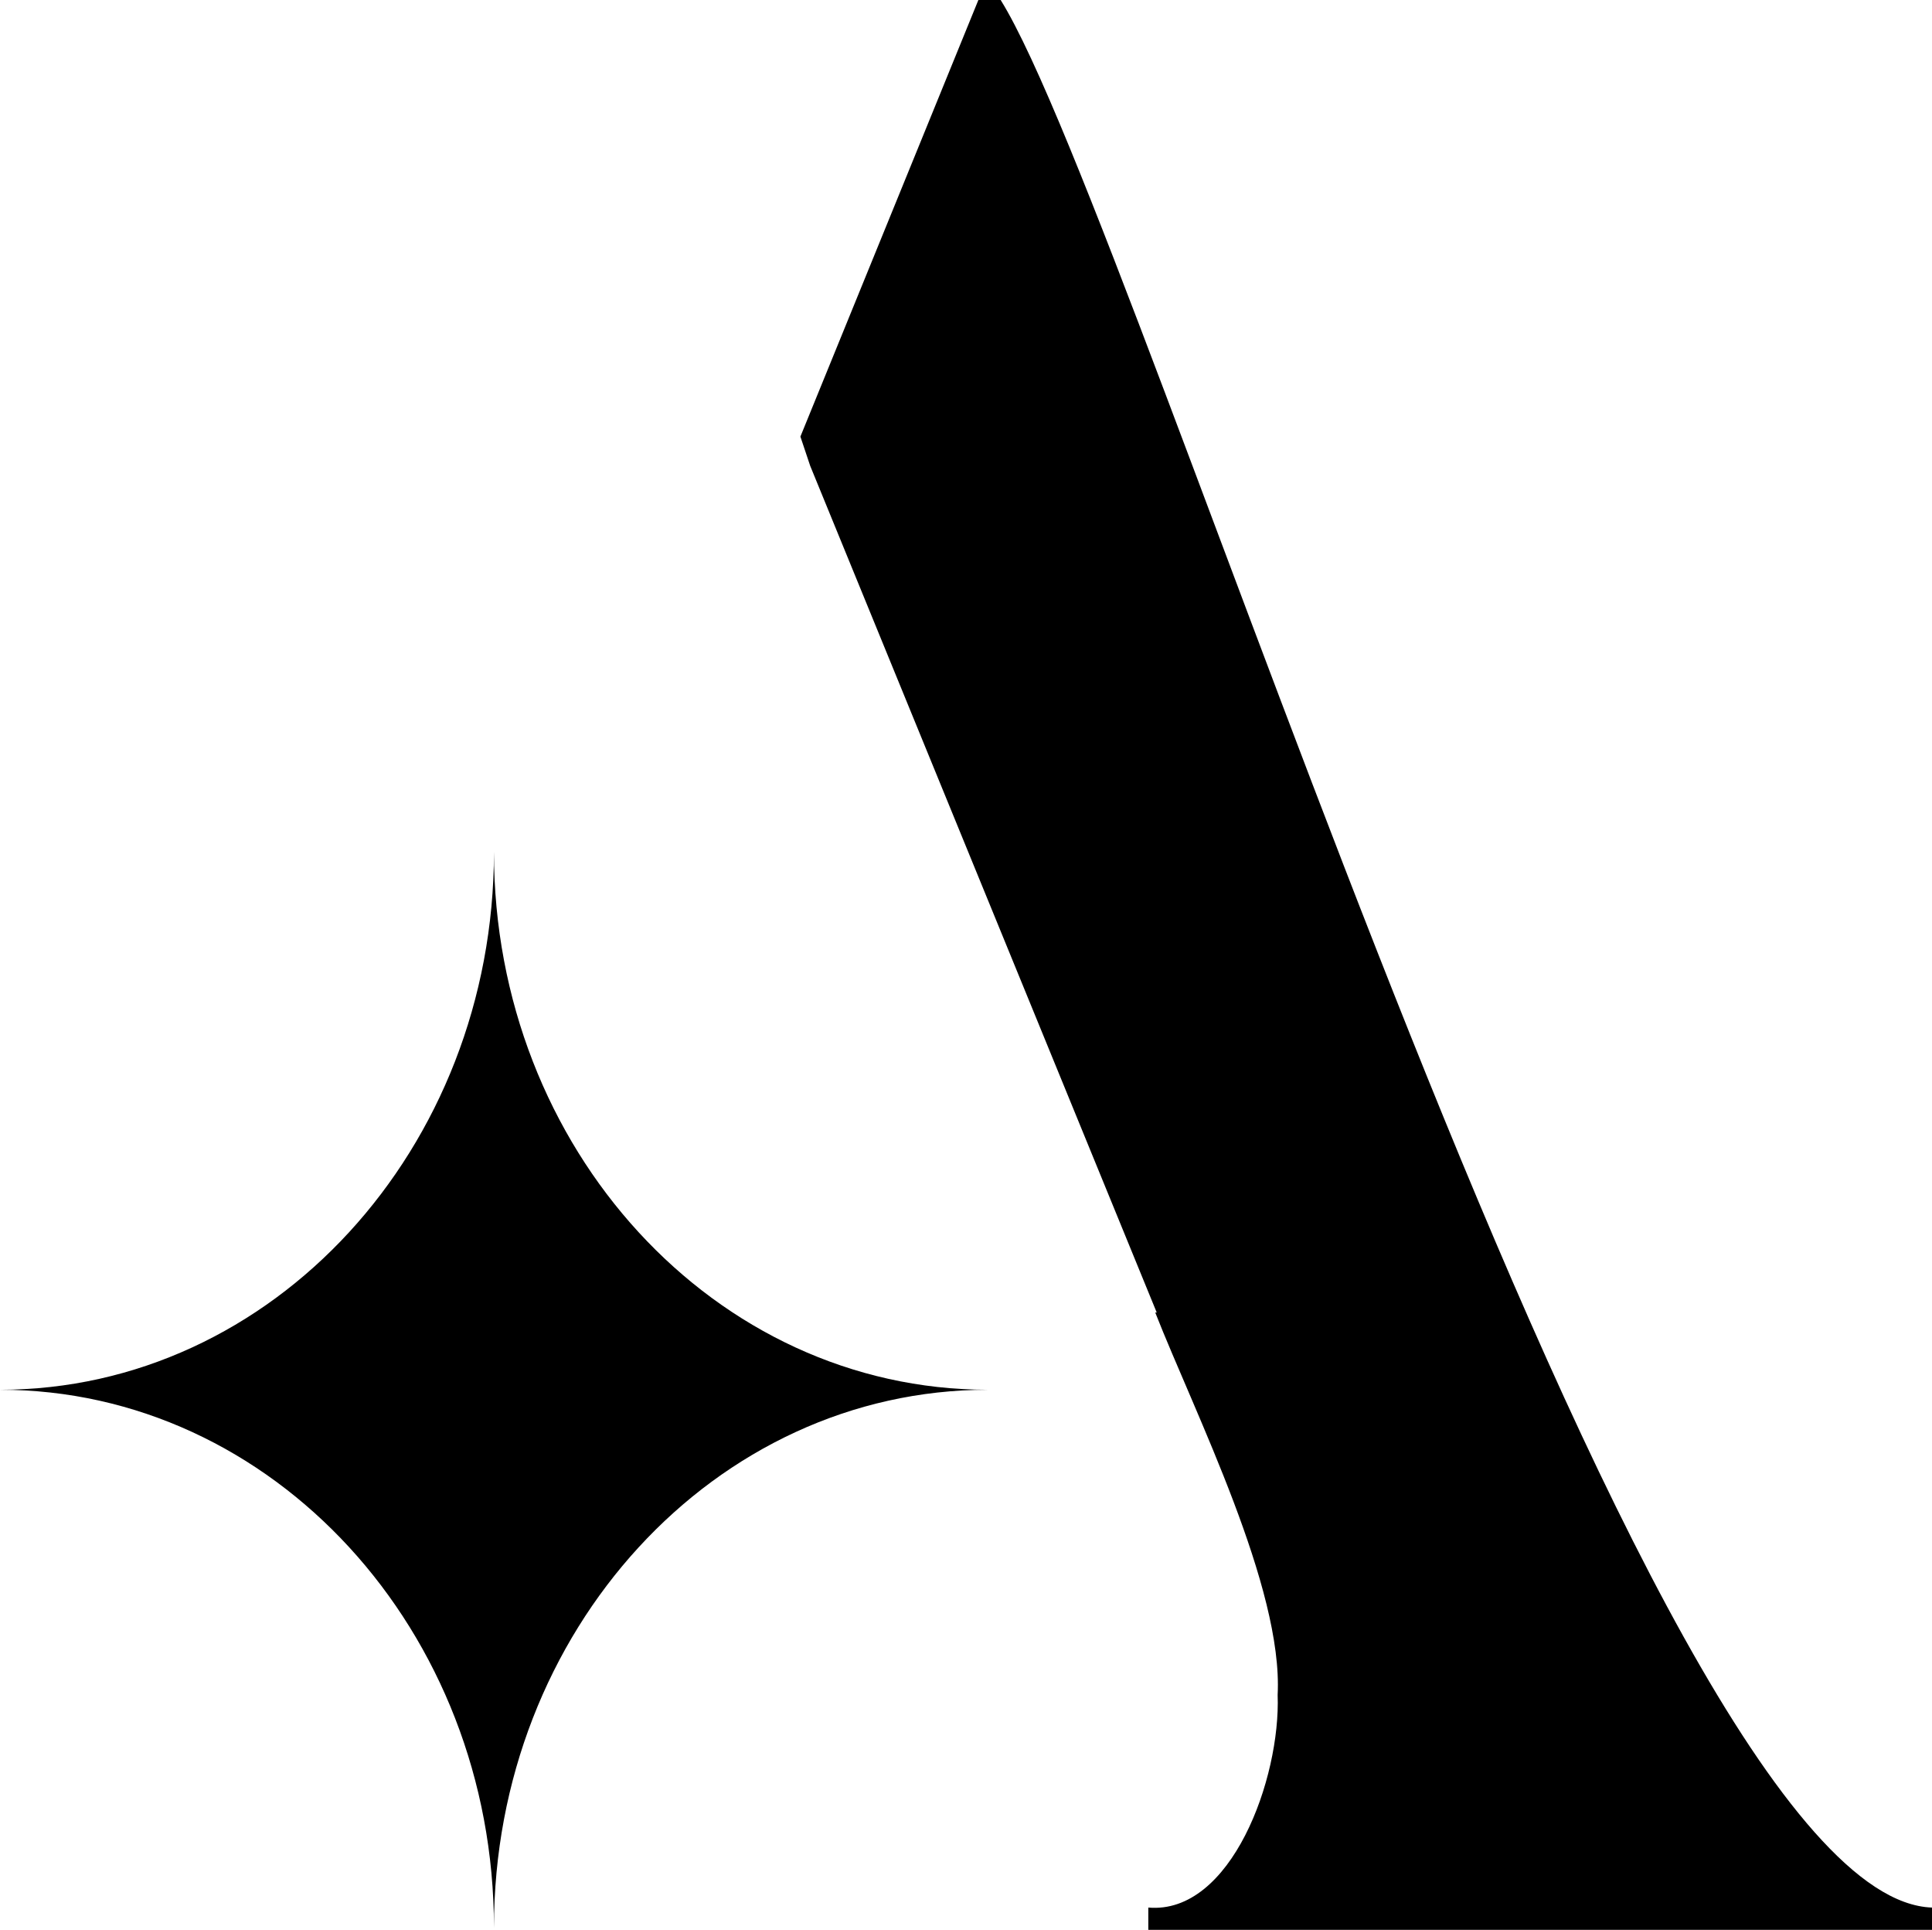 <svg xmlns="http://www.w3.org/2000/svg" viewBox="0 0 156.1 155.9"><g id="Layer_2" data-name="Layer 2"><g id="Layer_1-2" data-name="Layer 1"><path d="M39.91,155.73c0-24-17.87-43.46-39.91-43.46,22,0,39.91-19.45,39.91-43.45,0,24,17.87,43.45,39.91,43.45C57.78,112.27,39.91,131.73,39.91,155.73ZM80.85,0h-1.8L64.67,35.27l.79,2.36,28,68.4h-.12c3.23,8.21,10.34,22.23,9.89,30.89.25,6.76-3.76,17.76-10.45,17.18v1.8H156.1v-1.8C132.65,153.31,92.23,18.29,80.85,0Z"></path></g></g></svg>